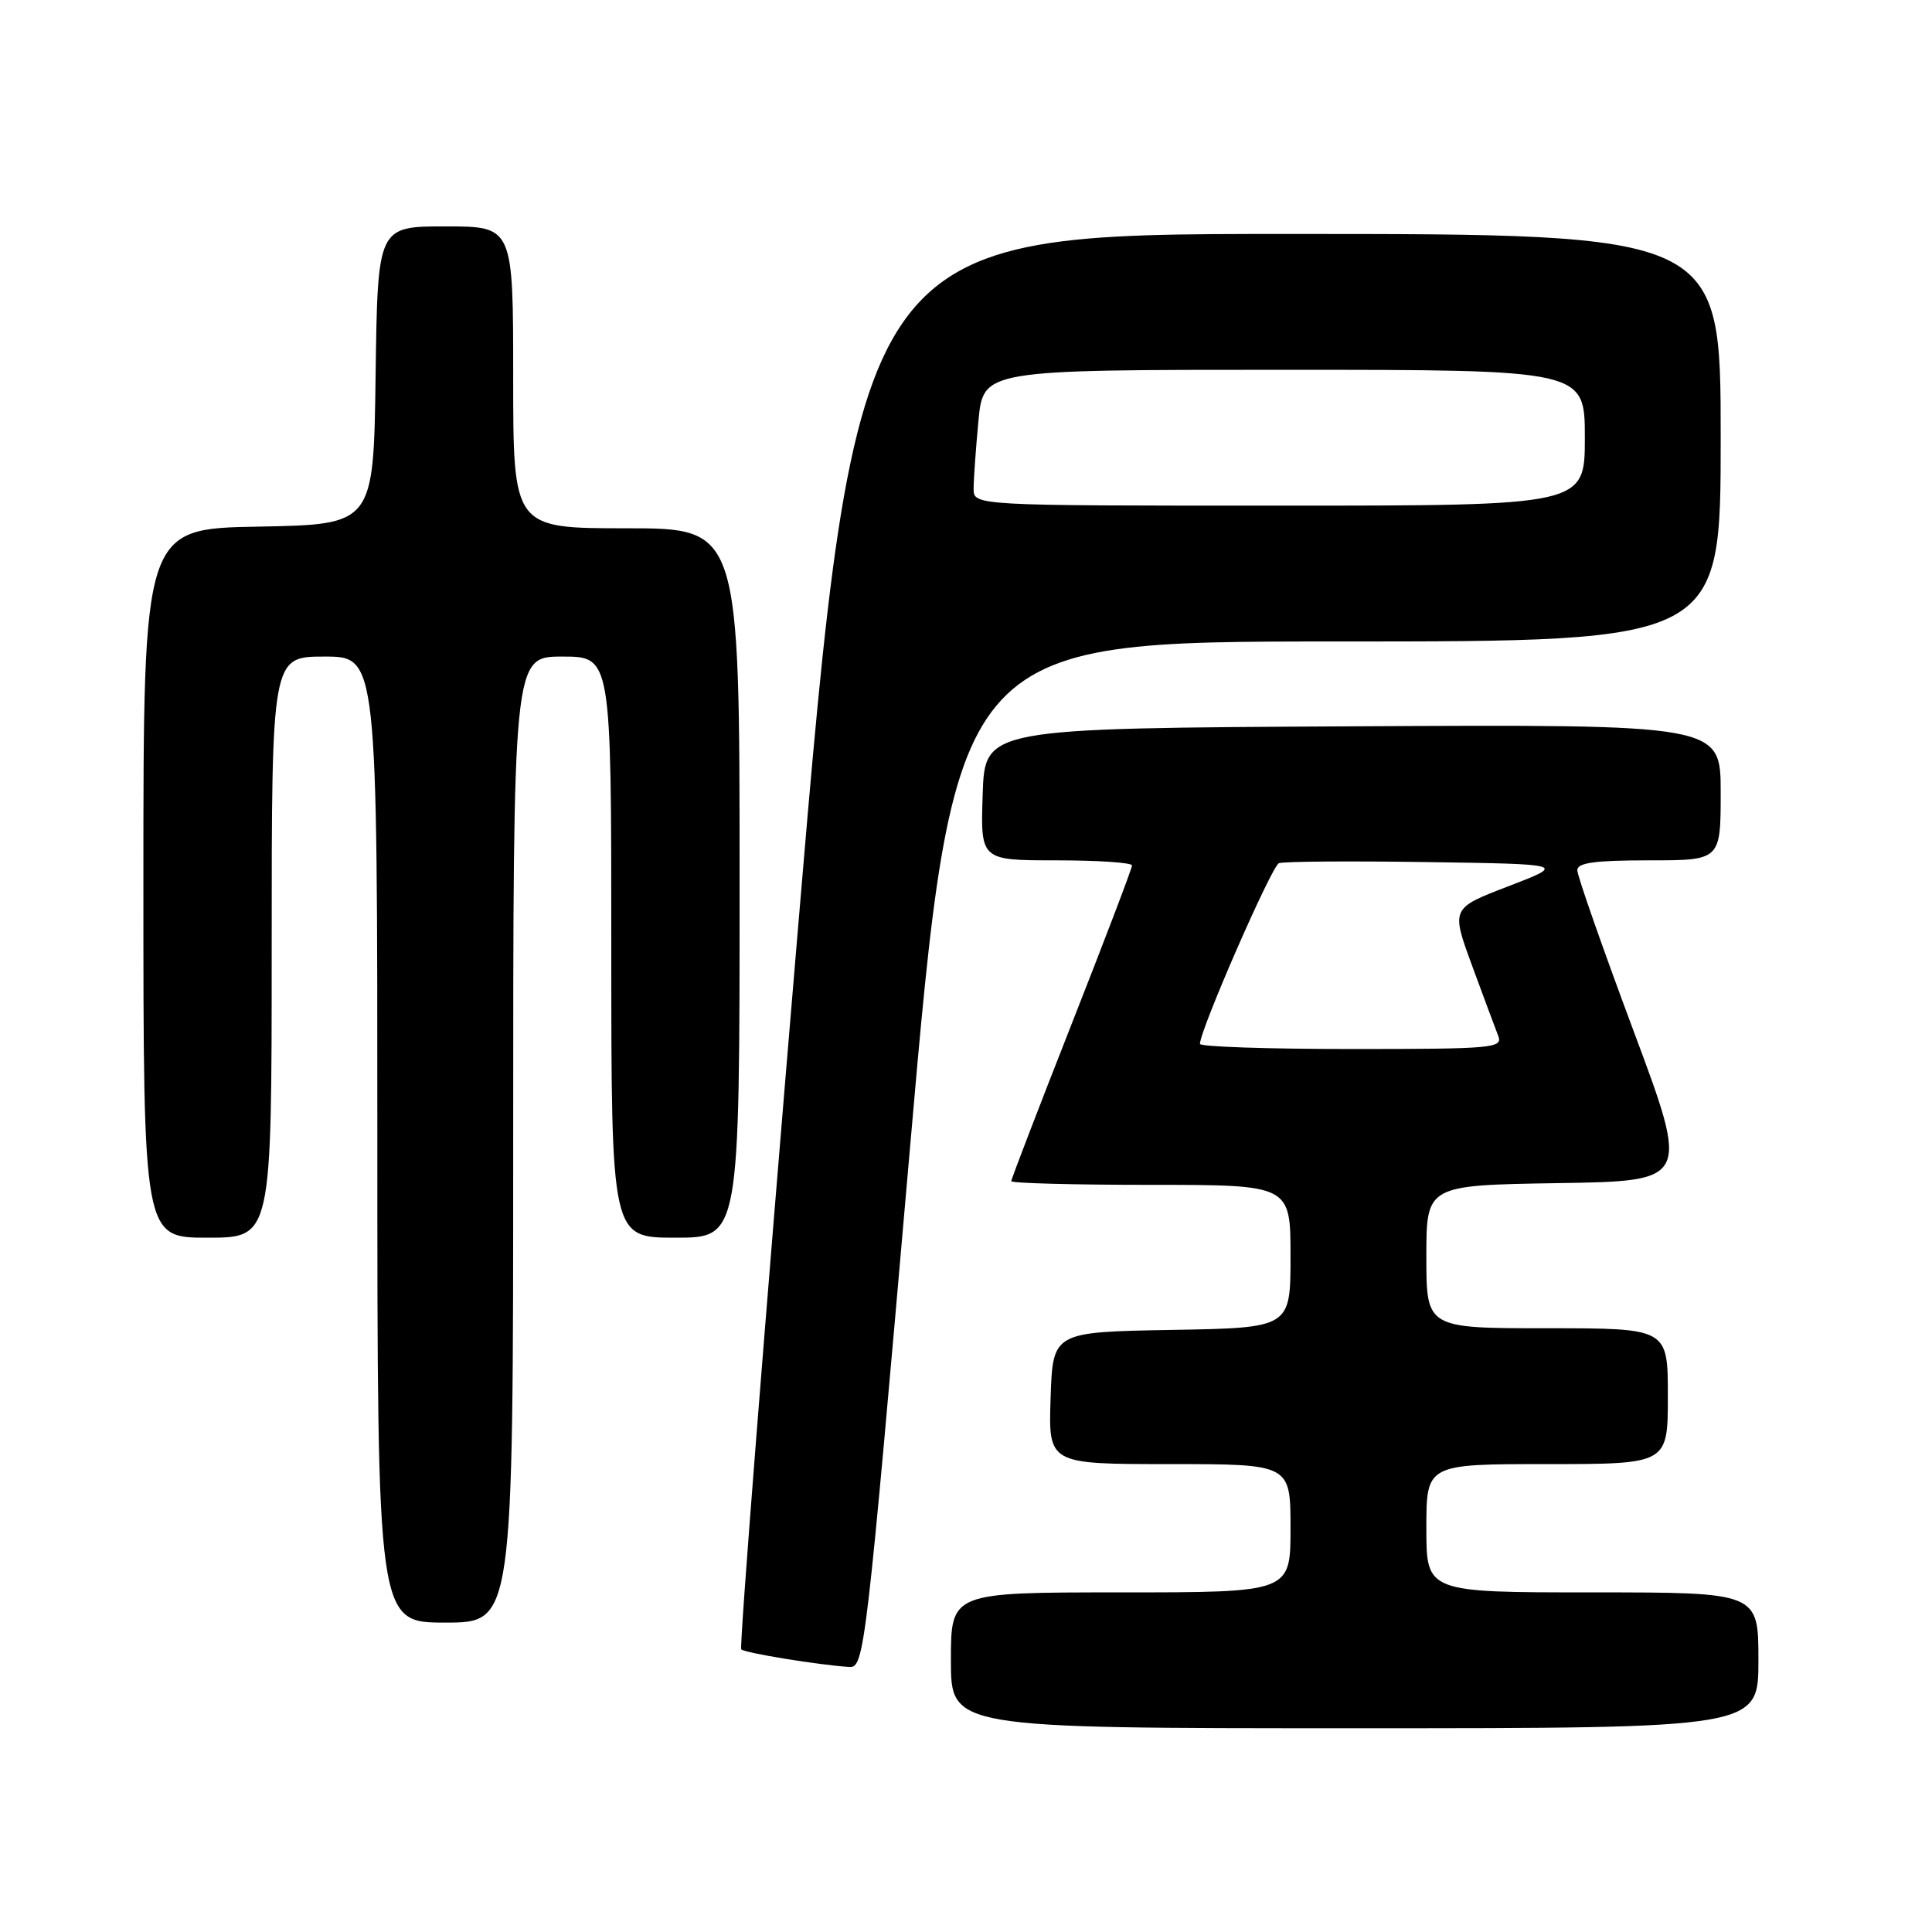 <?xml version="1.0" encoding="UTF-8" standalone="no"?>
<!DOCTYPE svg PUBLIC "-//W3C//DTD SVG 1.1//EN" "http://www.w3.org/Graphics/SVG/1.1/DTD/svg11.dtd" >
<svg xmlns="http://www.w3.org/2000/svg" xmlns:xlink="http://www.w3.org/1999/xlink" version="1.1" viewBox="0 0 256 256">
 <g >
 <path fill="currentColor"
d=" M 233.00 220.00 C 233.00 211.00 233.00 211.00 211.00 211.00 C 189.00 211.00 189.00 211.00 189.00 202.50 C 189.00 194.00 189.00 194.00 205.00 194.00 C 221.00 194.00 221.00 194.00 221.00 185.00 C 221.00 176.00 221.00 176.00 205.00 176.00 C 189.00 176.00 189.00 176.00 189.00 166.52 C 189.00 157.05 189.00 157.05 206.44 156.77 C 223.88 156.50 223.88 156.50 216.44 136.56 C 212.35 125.60 209.00 116.04 209.00 115.31 C 209.00 114.32 211.32 114.00 218.50 114.00 C 228.00 114.00 228.00 114.00 228.00 104.99 C 228.00 95.98 228.00 95.98 179.25 96.24 C 130.50 96.50 130.50 96.50 130.21 105.25 C 129.92 114.00 129.92 114.00 139.96 114.00 C 145.48 114.00 150.00 114.30 150.00 114.68 C 150.00 115.05 146.40 124.50 142.00 135.68 C 137.60 146.86 134.00 156.24 134.00 156.51 C 134.00 156.78 142.32 157.00 152.50 157.00 C 171.00 157.00 171.00 157.00 171.00 166.47 C 171.00 175.95 171.00 175.95 155.25 176.22 C 139.50 176.50 139.50 176.50 139.21 185.25 C 138.92 194.00 138.92 194.00 154.96 194.00 C 171.00 194.00 171.00 194.00 171.00 202.50 C 171.00 211.00 171.00 211.00 148.50 211.00 C 126.00 211.00 126.00 211.00 126.00 220.00 C 126.00 229.00 126.00 229.00 179.50 229.00 C 233.00 229.00 233.00 229.00 233.00 220.00 Z  M 120.50 153.00 C 126.42 85.00 126.42 85.00 177.21 85.00 C 228.00 85.00 228.00 85.00 228.00 58.00 C 228.00 31.00 228.00 31.00 170.75 31.00 C 113.49 31.00 113.49 31.00 105.61 124.53 C 101.28 175.97 97.95 218.28 98.22 218.55 C 98.70 219.03 108.62 220.64 112.54 220.88 C 114.52 221.00 114.75 219.03 120.50 153.00 Z  M 68.00 151.00 C 68.00 87.00 68.00 87.00 74.50 87.00 C 81.00 87.00 81.00 87.00 81.00 125.50 C 81.00 164.00 81.00 164.00 89.50 164.00 C 98.00 164.00 98.00 164.00 98.00 117.00 C 98.00 70.00 98.00 70.00 83.00 70.00 C 68.00 70.00 68.00 70.00 68.00 50.00 C 68.00 30.00 68.00 30.00 59.02 30.00 C 50.04 30.00 50.04 30.00 49.77 49.75 C 49.50 69.50 49.50 69.50 34.25 69.78 C 19.00 70.05 19.00 70.05 19.00 117.03 C 19.00 164.00 19.00 164.00 27.50 164.00 C 36.00 164.00 36.00 164.00 36.00 125.50 C 36.00 87.00 36.00 87.00 43.00 87.00 C 50.00 87.00 50.00 87.00 50.00 151.00 C 50.00 215.00 50.00 215.00 59.00 215.00 C 68.00 215.00 68.00 215.00 68.00 151.00 Z  M 159.00 138.32 C 159.00 136.50 168.50 114.75 169.46 114.38 C 170.07 114.14 178.87 114.08 189.03 114.23 C 207.50 114.50 207.50 114.50 199.88 117.43 C 192.27 120.35 192.27 120.35 195.05 127.93 C 196.58 132.09 198.14 136.29 198.52 137.25 C 199.17 138.88 197.85 139.00 179.11 139.00 C 168.05 139.00 159.00 138.70 159.00 138.32 Z  M 129.01 64.75 C 129.01 63.51 129.30 59.46 129.65 55.75 C 130.29 49.00 130.29 49.00 170.14 49.00 C 210.00 49.00 210.00 49.00 210.00 58.00 C 210.00 67.00 210.00 67.00 169.50 67.00 C 129.00 67.00 129.00 67.00 129.01 64.75 Z "/>
</g>
</svg>